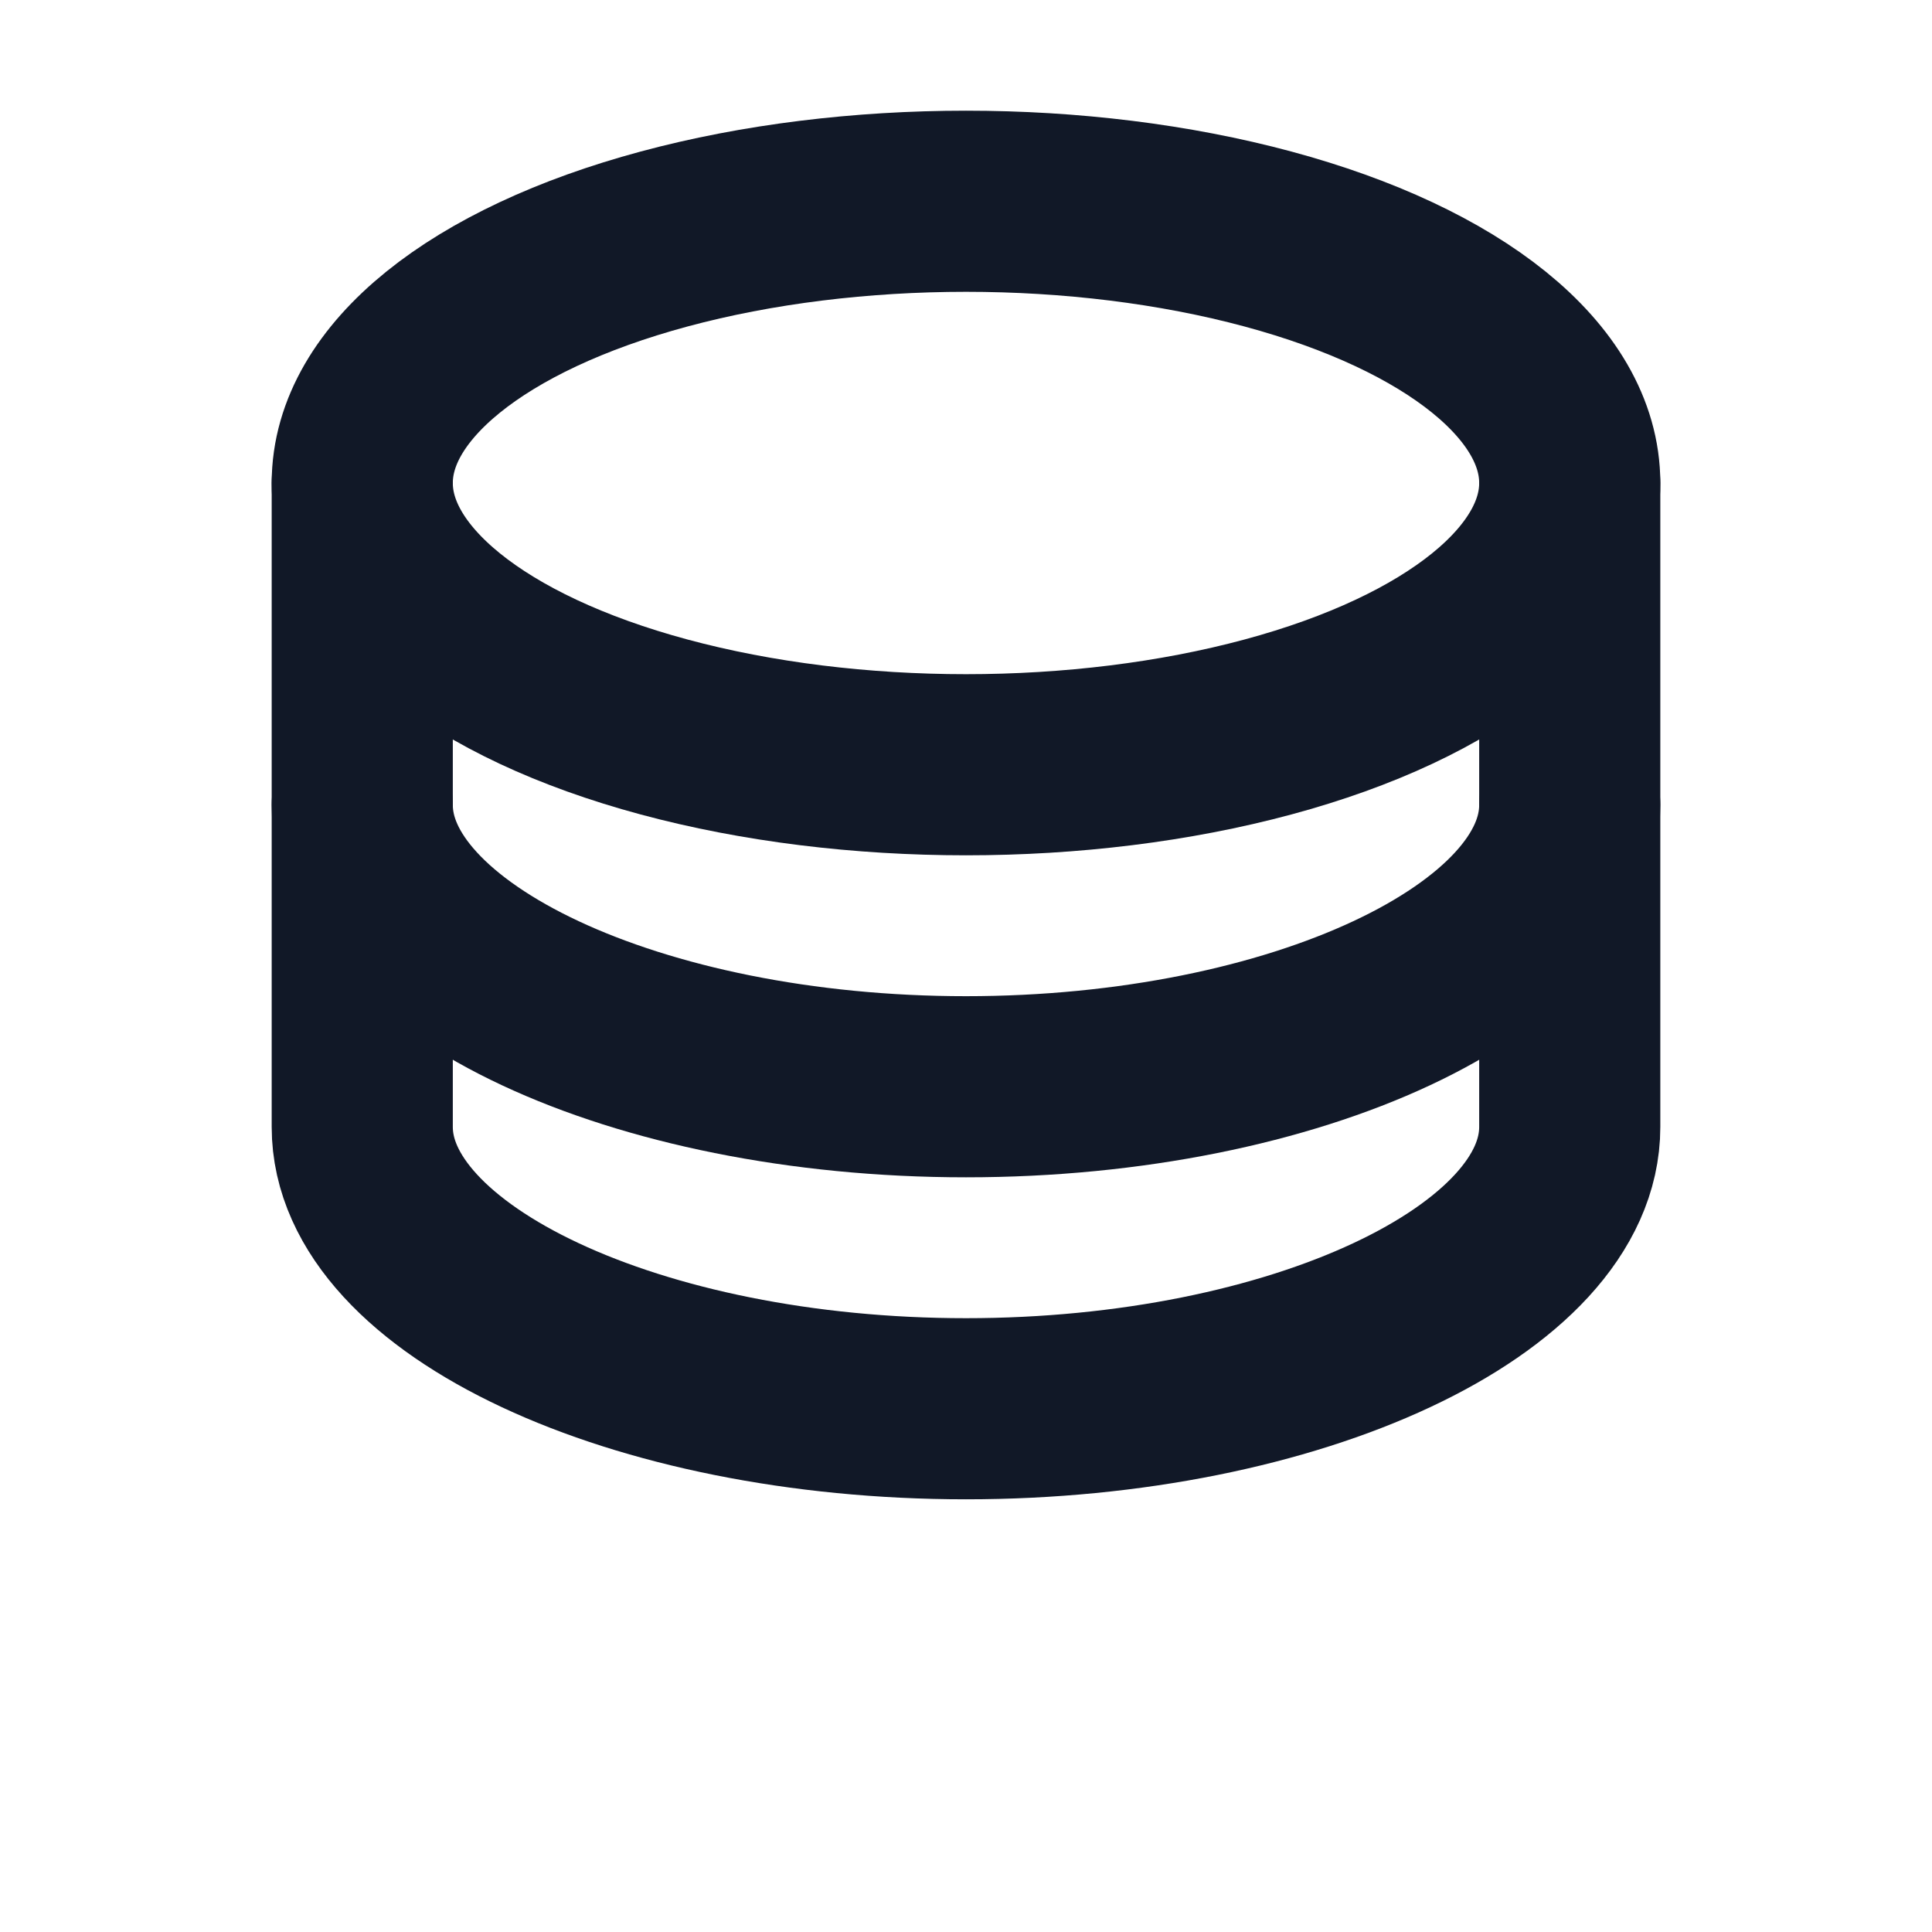 <svg xmlns="http://www.w3.org/2000/svg" width="24" height="24" viewBox="0 0 24 24" role="img" aria-label="Data">
  <style>
    :root { --ink:#111827; }
    .s { fill: none; stroke: #111827; stroke-width: 2.25; stroke-linecap: round; stroke-linejoin: round; }
  </style>
  <ellipse class="s" cx="12" cy="6" rx="7.5" ry="3.5"/>
  <path class="s" d="M4.5 6v8c0 1.9 3.4 3.5 7.5 3.5s7.5-1.6 7.5-3.5V6"/>
  <path class="s" d="M4.5 10c0 1.9 3.4 3.5 7.5 3.5s7.5-1.6 7.5-3.5"/>
</svg>

